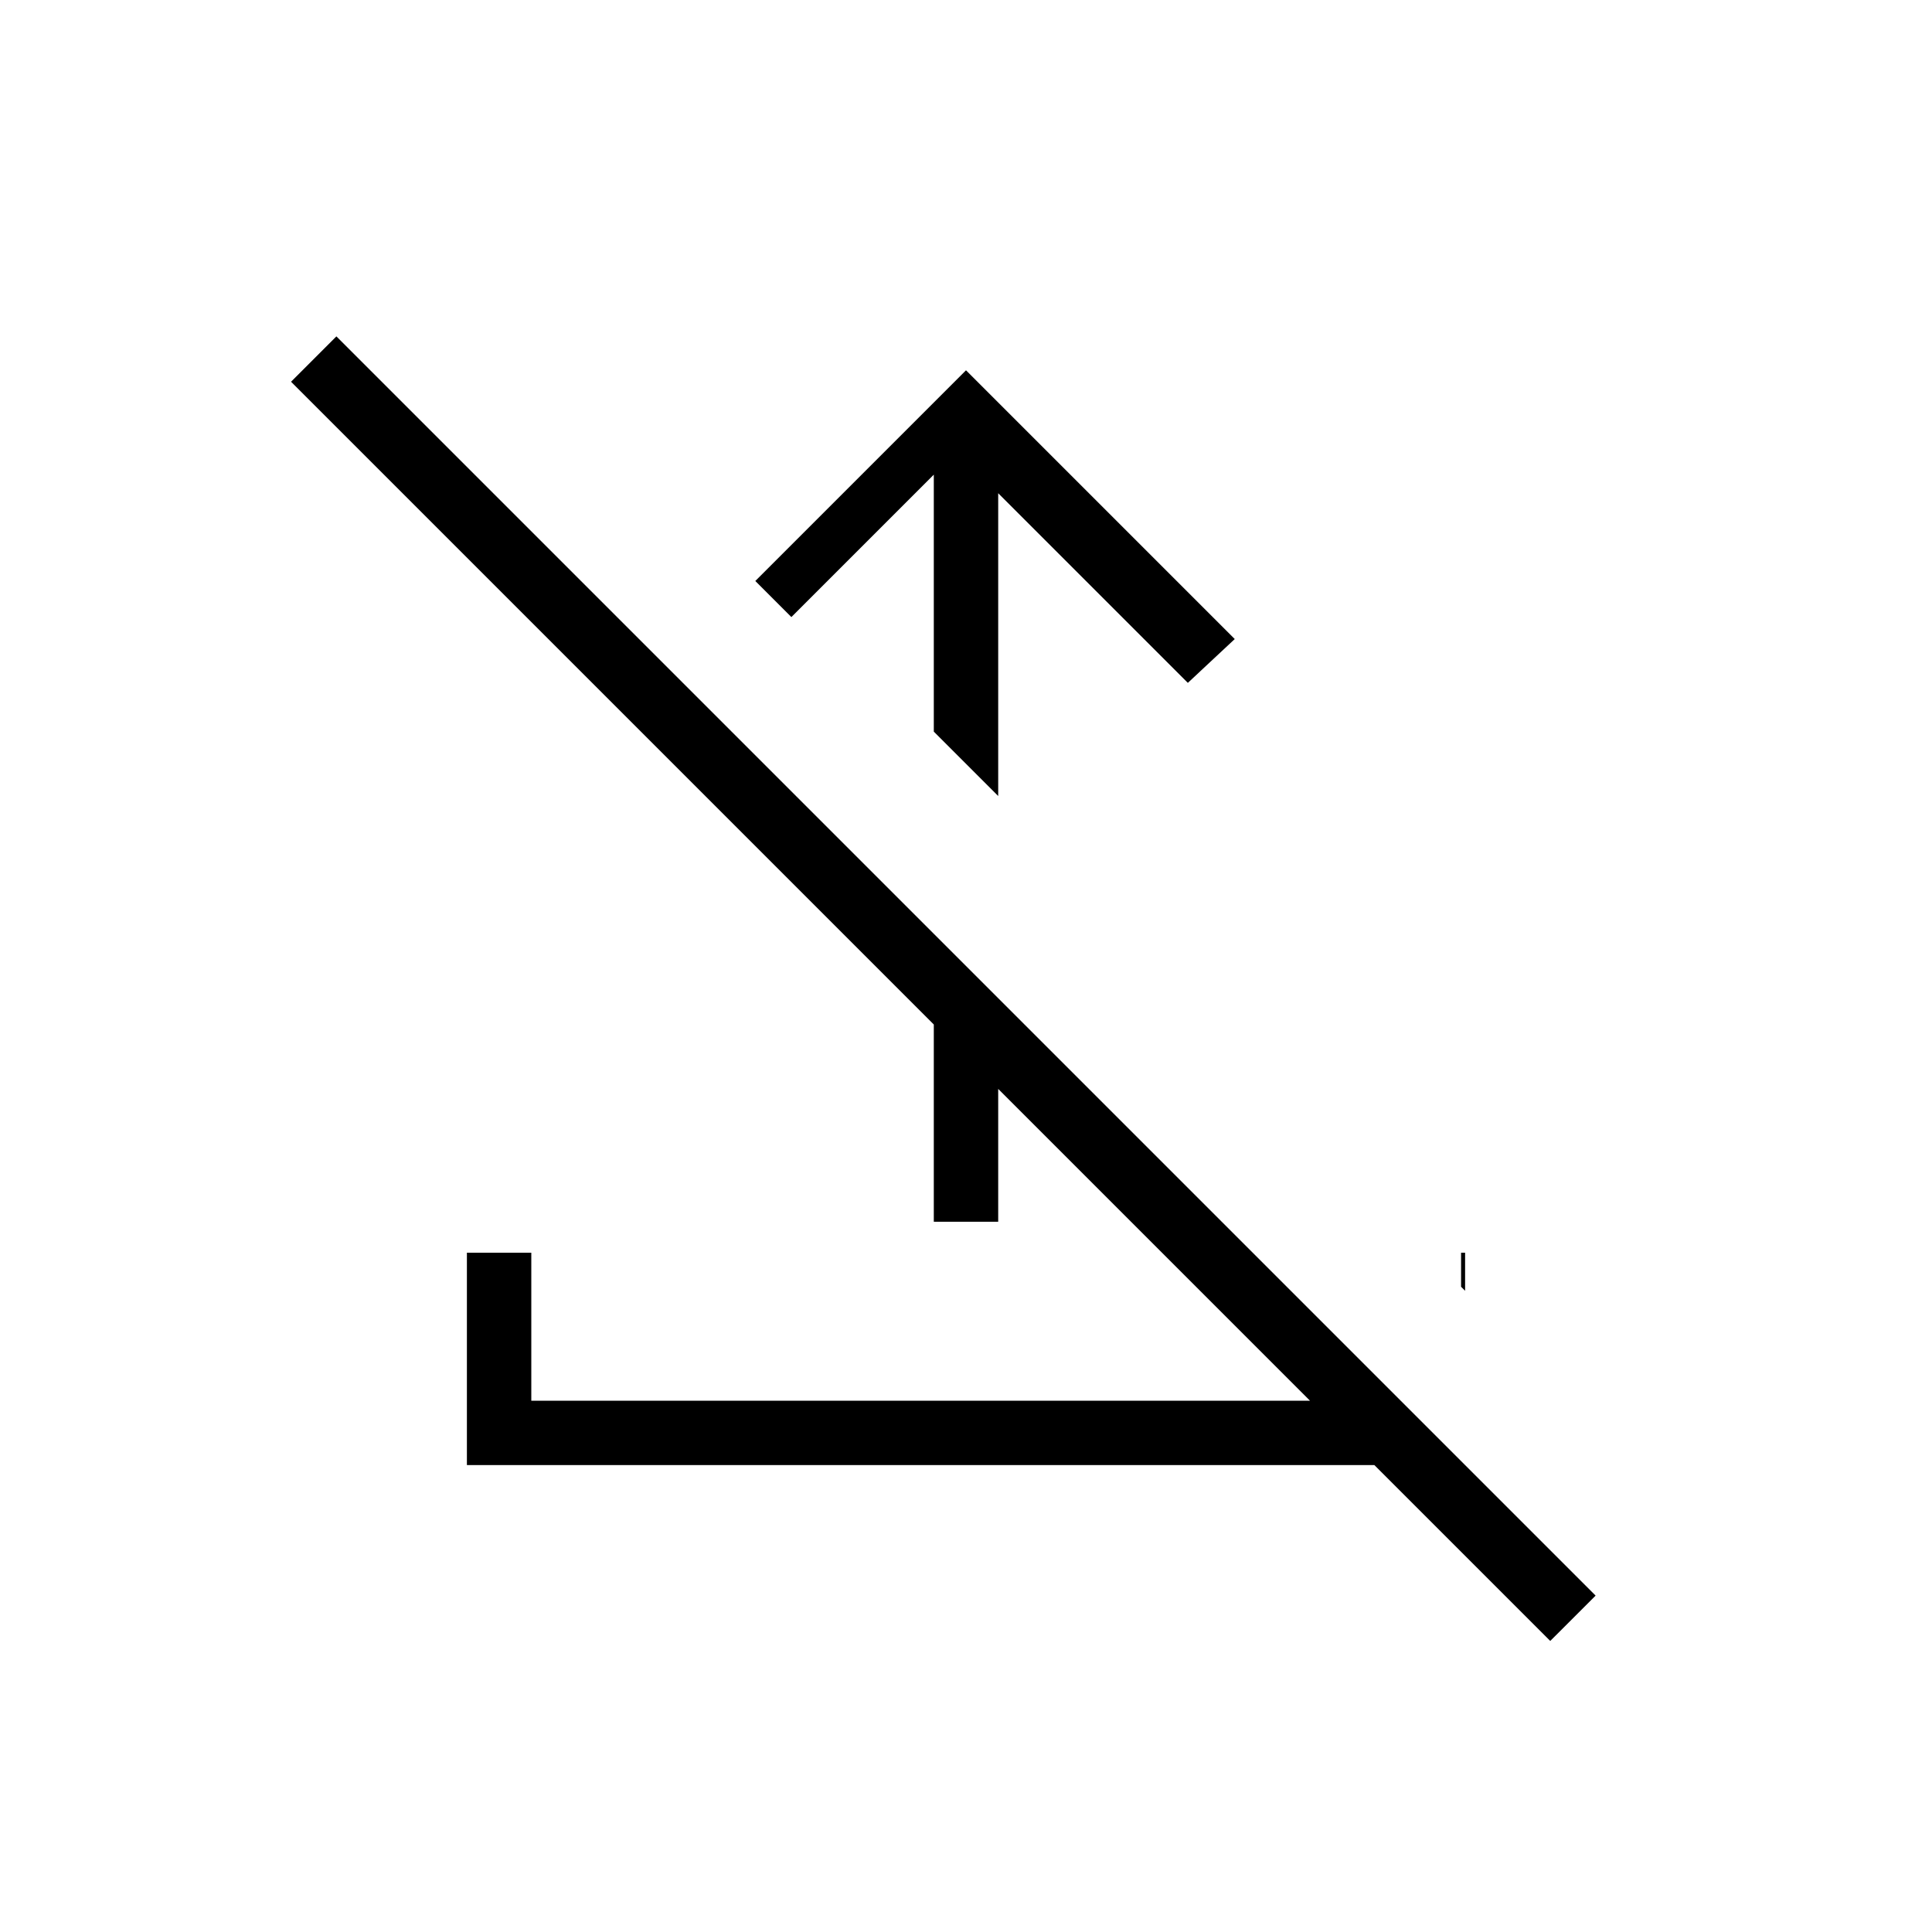<svg xmlns="http://www.w3.org/2000/svg" height="20" viewBox="0 -960 960 960" width="20"><path d="m480-776 133.54 133.54-23.31 21.77L496-714.92v150.46l-32-32v-127.69l-70.77 70.77-17.92-17.93L480-776Zm-16 423.08V-496l32 32v111.08h-32Zm306.31 208.3L682.92-232H232v-105.54h32V-264h386.92l-506.3-506.31 22.53-22.54 625.7 625.7-22.54 22.53Zm-42.31-174-2-2v-16.92h2v18.92Z"/></svg>